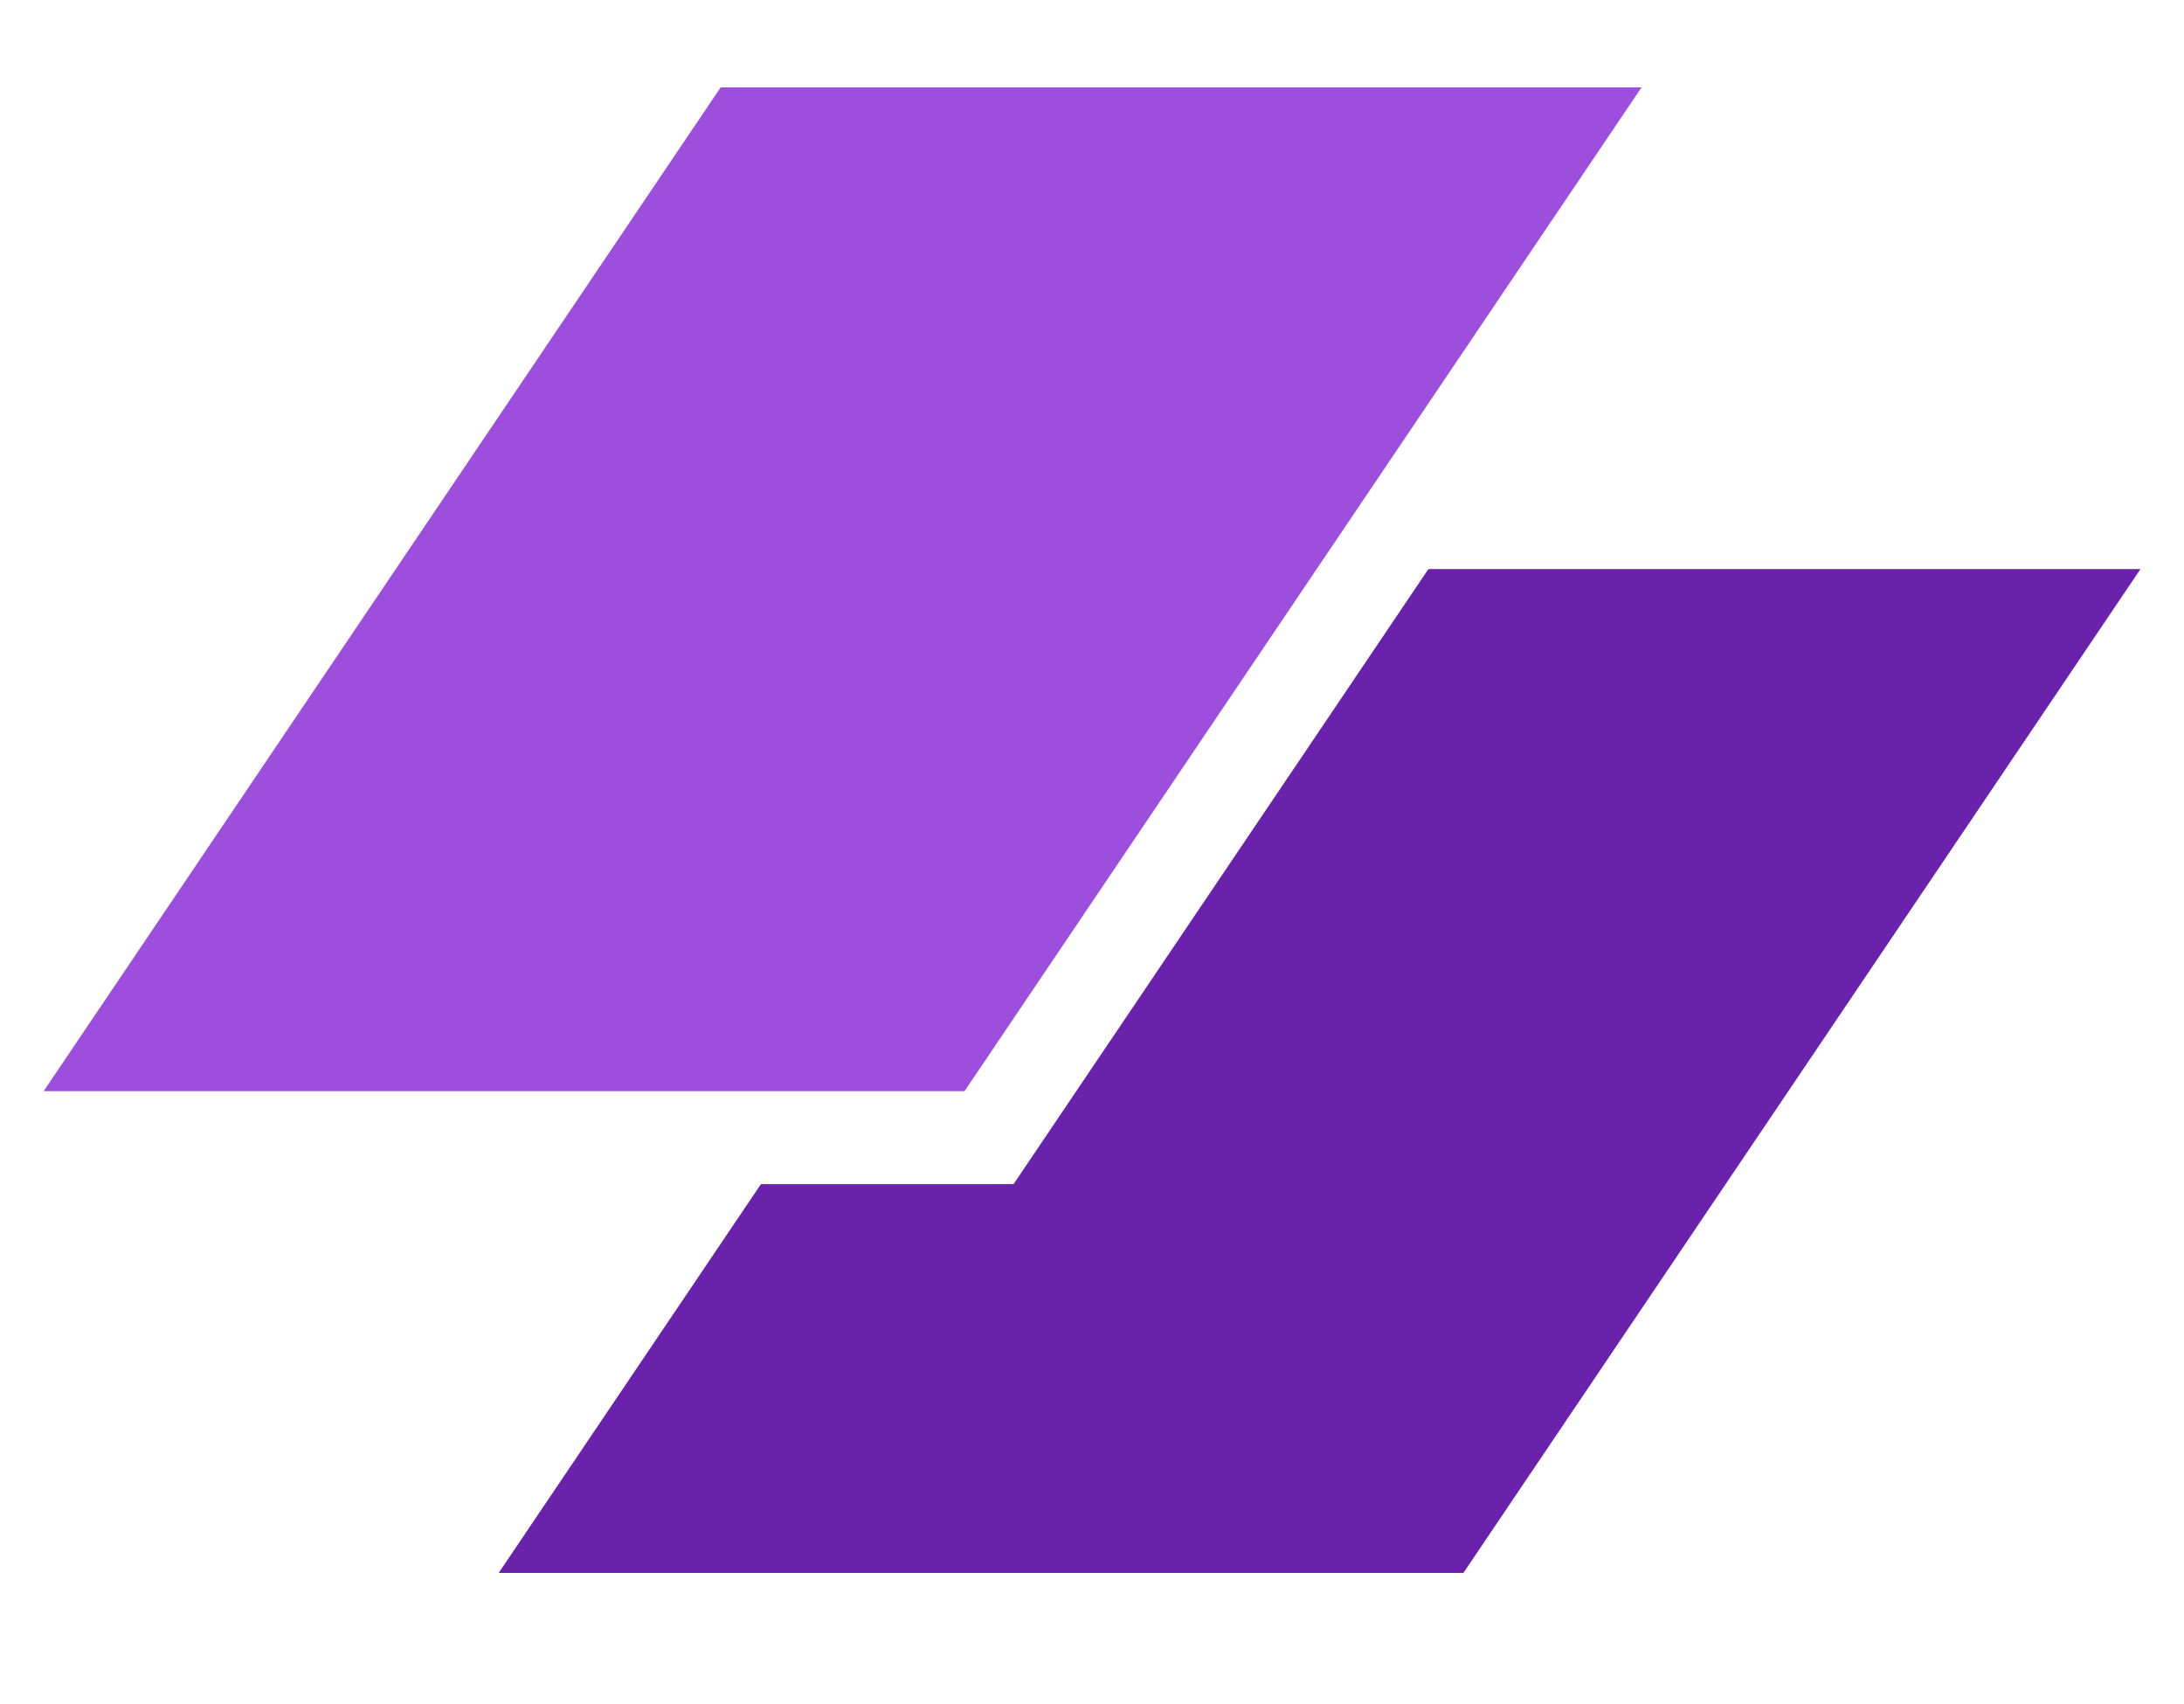 <svg id="logo-35" width="50" height="39" viewBox="0 0 50 39" fill="none" xmlns="http://www.w3.org/2000/svg">
  <path d="M16.499 2H37.581L22.082 24.973H1L16.499 2Z" class="ccompli1" fill="#9D4EDD"/>
  <path d="M17.422 27.102L11.419 36H33.501L49 13.027H32.702L23.206 27.102H17.422Z" class="ccustom" fill="#7B2CBF"/>
  <path d="M17.422 27.102L23.206 27.102L32.702 13.027H49L33.501 36H11.419L17.422 27.102Z" class="ccustom" fill="#5A189A" fill-opacity="0.5"/>
</svg>
